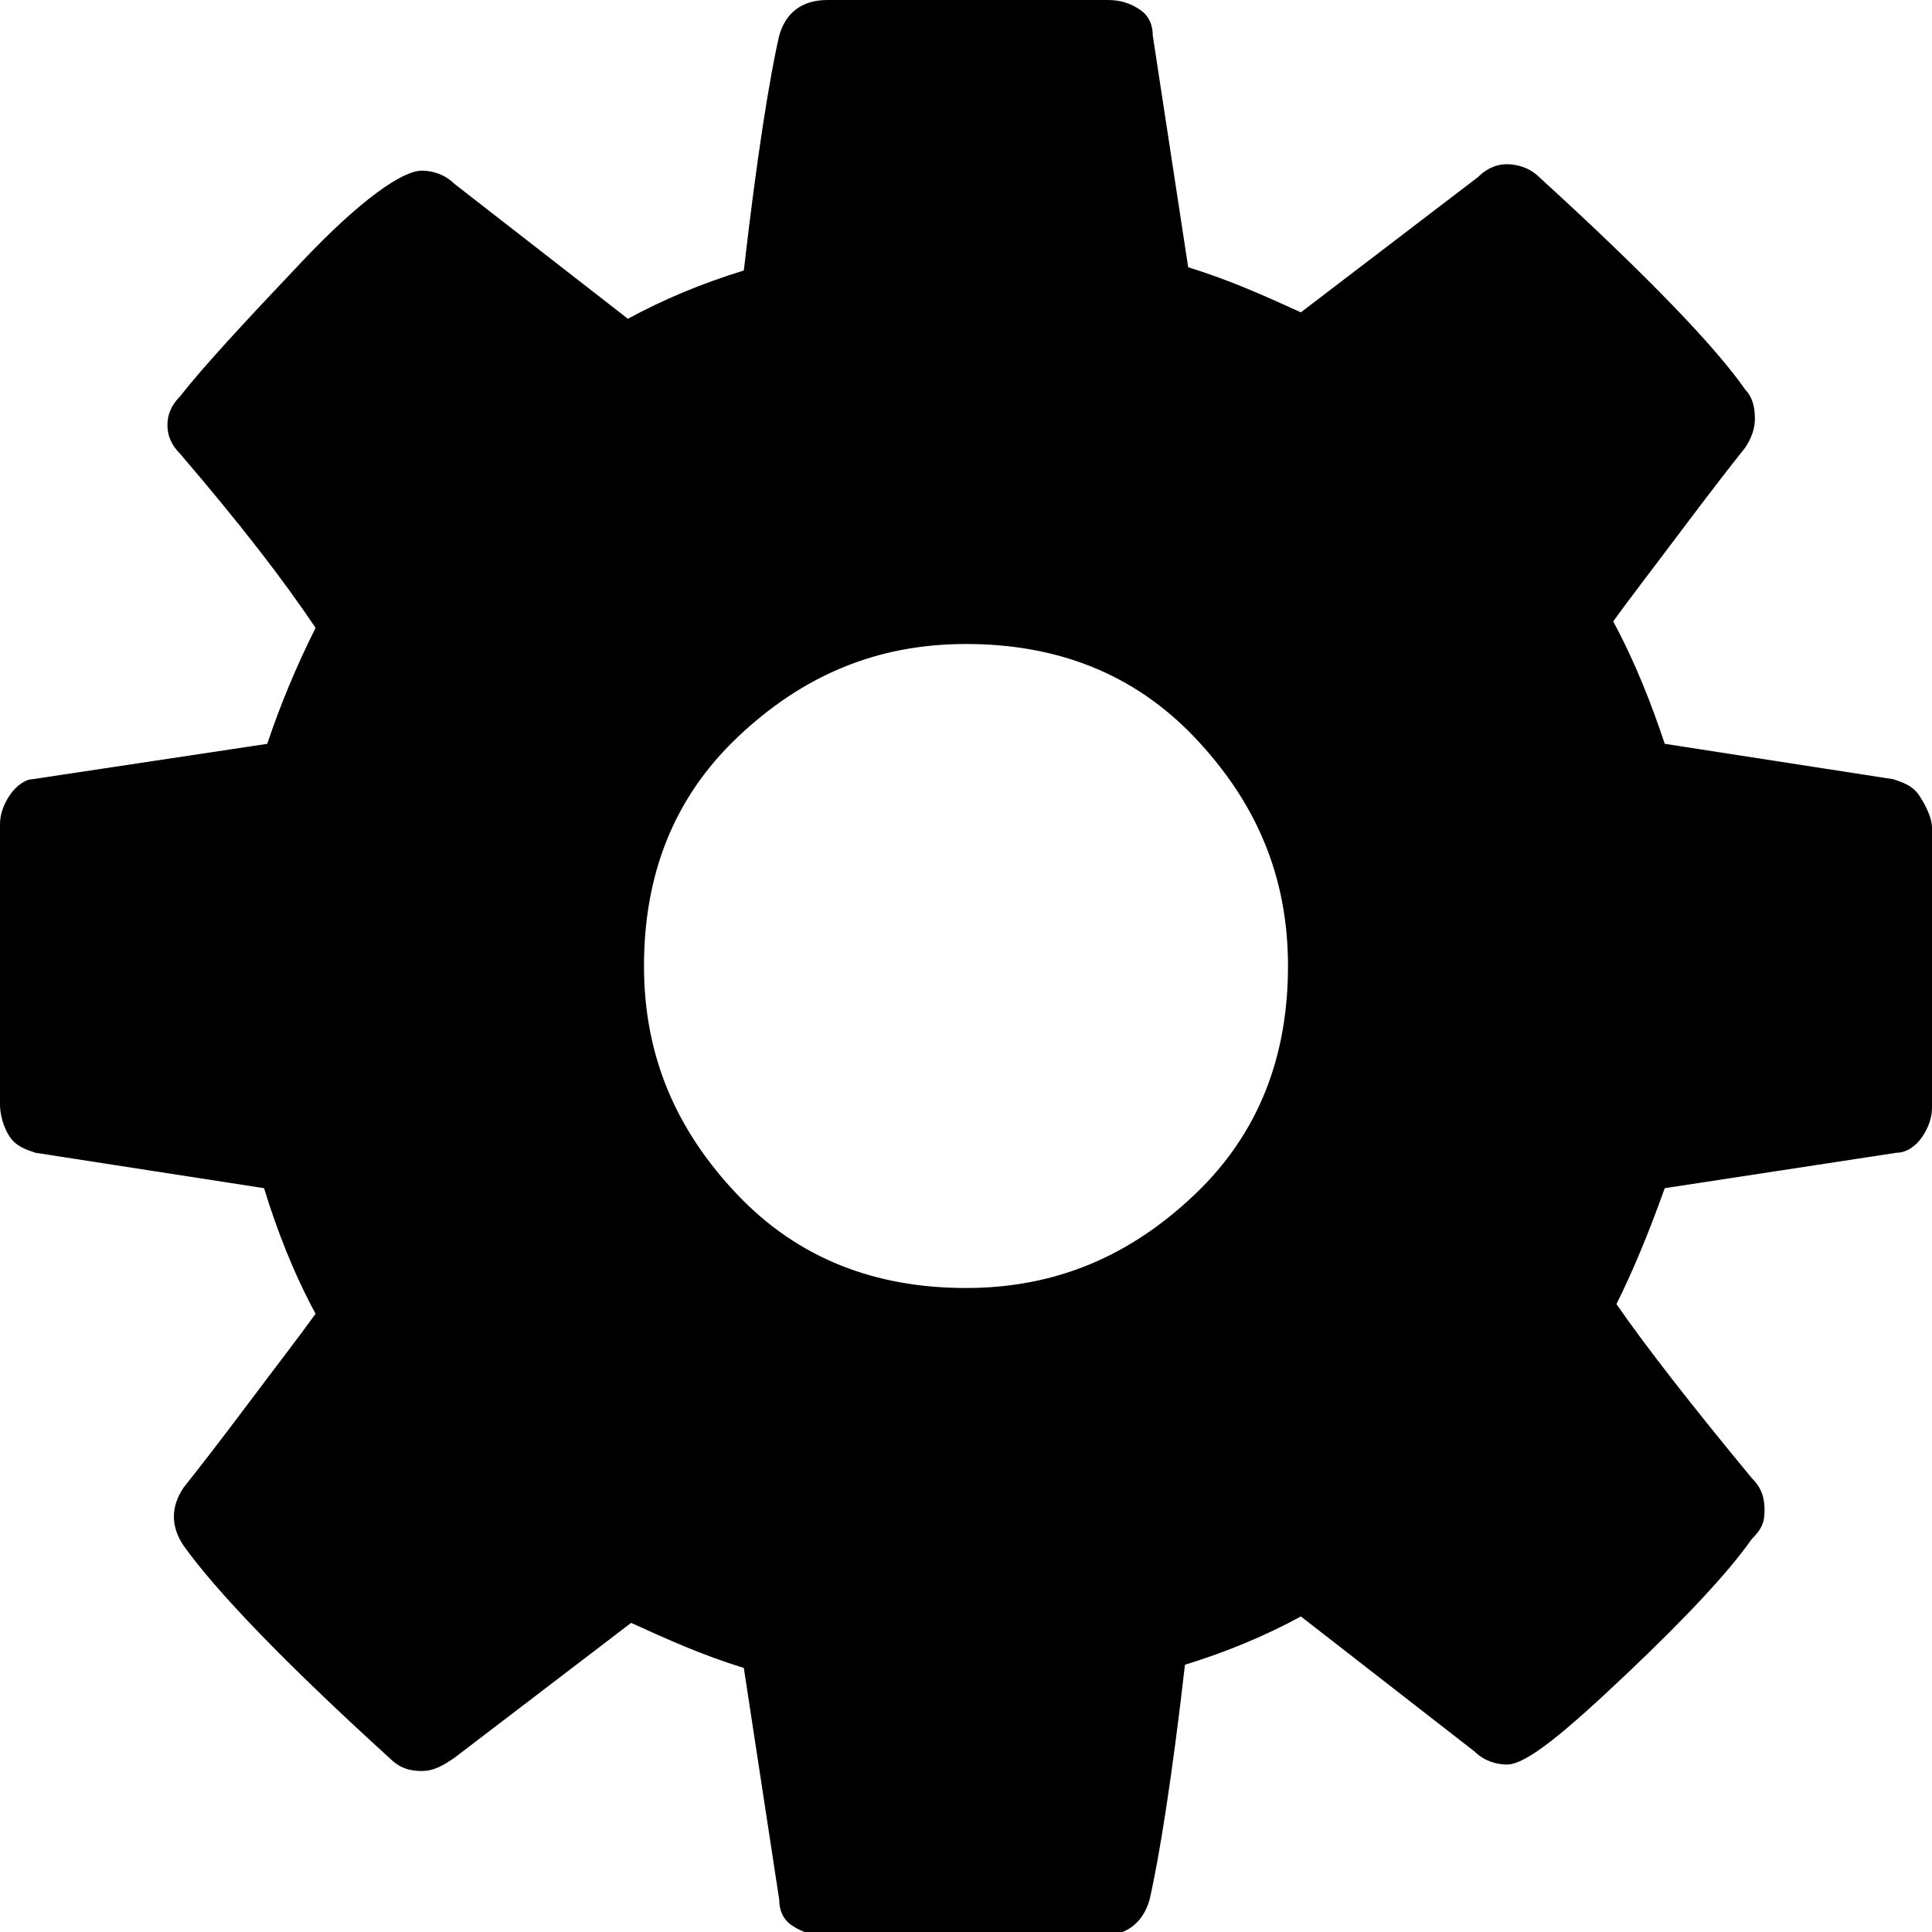 <svg xmlns="http://www.w3.org/2000/svg" xmlns:xlink="http://www.w3.org/1999/xlink" version="1.1" id="svg3025" x="0px" y="0px" viewBox="0 0 60 60" style="enable-background:new 0 0 60 60;" xml:space="preserve">
<path d="M40,30c0-2.8-1-5.1-2.9-7.1S32.8,20,30,20s-5.1,1-7.1,2.9S20,27.2,20,30  s1,5.1,2.9,7.1S27.2,40,30,40s5.1-1,7.1-2.9S40,32.8,40,30z M60,25.7v8.7c0,0.3-0.1,0.6-0.3,0.9s-0.5,0.5-0.8,0.5l-7.2,1.1  c-0.5,1.4-1,2.6-1.5,3.6c0.9,1.3,2.3,3.1,4.2,5.4c0.3,0.3,0.4,0.6,0.4,1s-0.1,0.6-0.4,0.9c-0.7,1-2,2.4-3.9,4.2s-3.1,2.8-3.7,2.8  c-0.3,0-0.7-0.1-1-0.4l-5.4-4.2c-1.1,0.6-2.3,1.1-3.6,1.5c-0.4,3.5-0.8,6-1.1,7.3c-0.2,0.7-0.7,1.1-1.4,1.1h-8.7  c-0.4,0-0.7-0.1-1-0.3s-0.4-0.5-0.4-0.8l-1.1-7.2c-1.3-0.4-2.4-0.9-3.5-1.4l-5.5,4.2c-0.3,0.2-0.6,0.4-1,0.4c-0.4,0-0.7-0.1-1-0.4  c-3.3-3-5.4-5.2-6.4-6.6c-0.2-0.3-0.3-0.6-0.3-0.9c0-0.3,0.1-0.6,0.3-0.9c0.4-0.5,1.1-1.4,2-2.6s1.6-2.1,2.1-2.8  c-0.7-1.3-1.2-2.6-1.6-3.9l-7.1-1.1c-0.3-0.1-0.6-0.2-0.8-0.5S0,34.6,0,34.3v-8.7c0-0.3,0.1-0.6,0.3-0.9s0.5-0.5,0.7-0.5l7.3-1.1  c0.4-1.2,0.9-2.4,1.5-3.6c-1-1.5-2.4-3.3-4.2-5.4c-0.3-0.3-0.4-0.6-0.4-0.9c0-0.3,0.1-0.6,0.4-0.9c0.7-0.9,2-2.3,3.8-4.2  s3.1-2.8,3.7-2.8c0.3,0,0.7,0.1,1,0.4l5.4,4.2c1.1-0.6,2.3-1.1,3.6-1.5c0.4-3.5,0.8-6,1.1-7.3C24.4,0.4,24.9,0,25.7,0h8.7  c0.4,0,0.7,0.1,1,0.3s0.4,0.5,0.4,0.8l1.1,7.2c1.3,0.4,2.4,0.9,3.5,1.4l5.5-4.2c0.2-0.2,0.5-0.4,0.9-0.4c0.3,0,0.7,0.1,1,0.4  c3.4,3.1,5.5,5.3,6.4,6.6c0.2,0.2,0.3,0.5,0.3,0.9c0,0.3-0.1,0.6-0.3,0.9c-0.4,0.5-1.1,1.4-2,2.6s-1.6,2.1-2.1,2.8  c0.7,1.3,1.2,2.6,1.6,3.8l7.1,1.1c0.3,0.1,0.6,0.2,0.8,0.5S60,25.4,60,25.7z"/>
</svg>